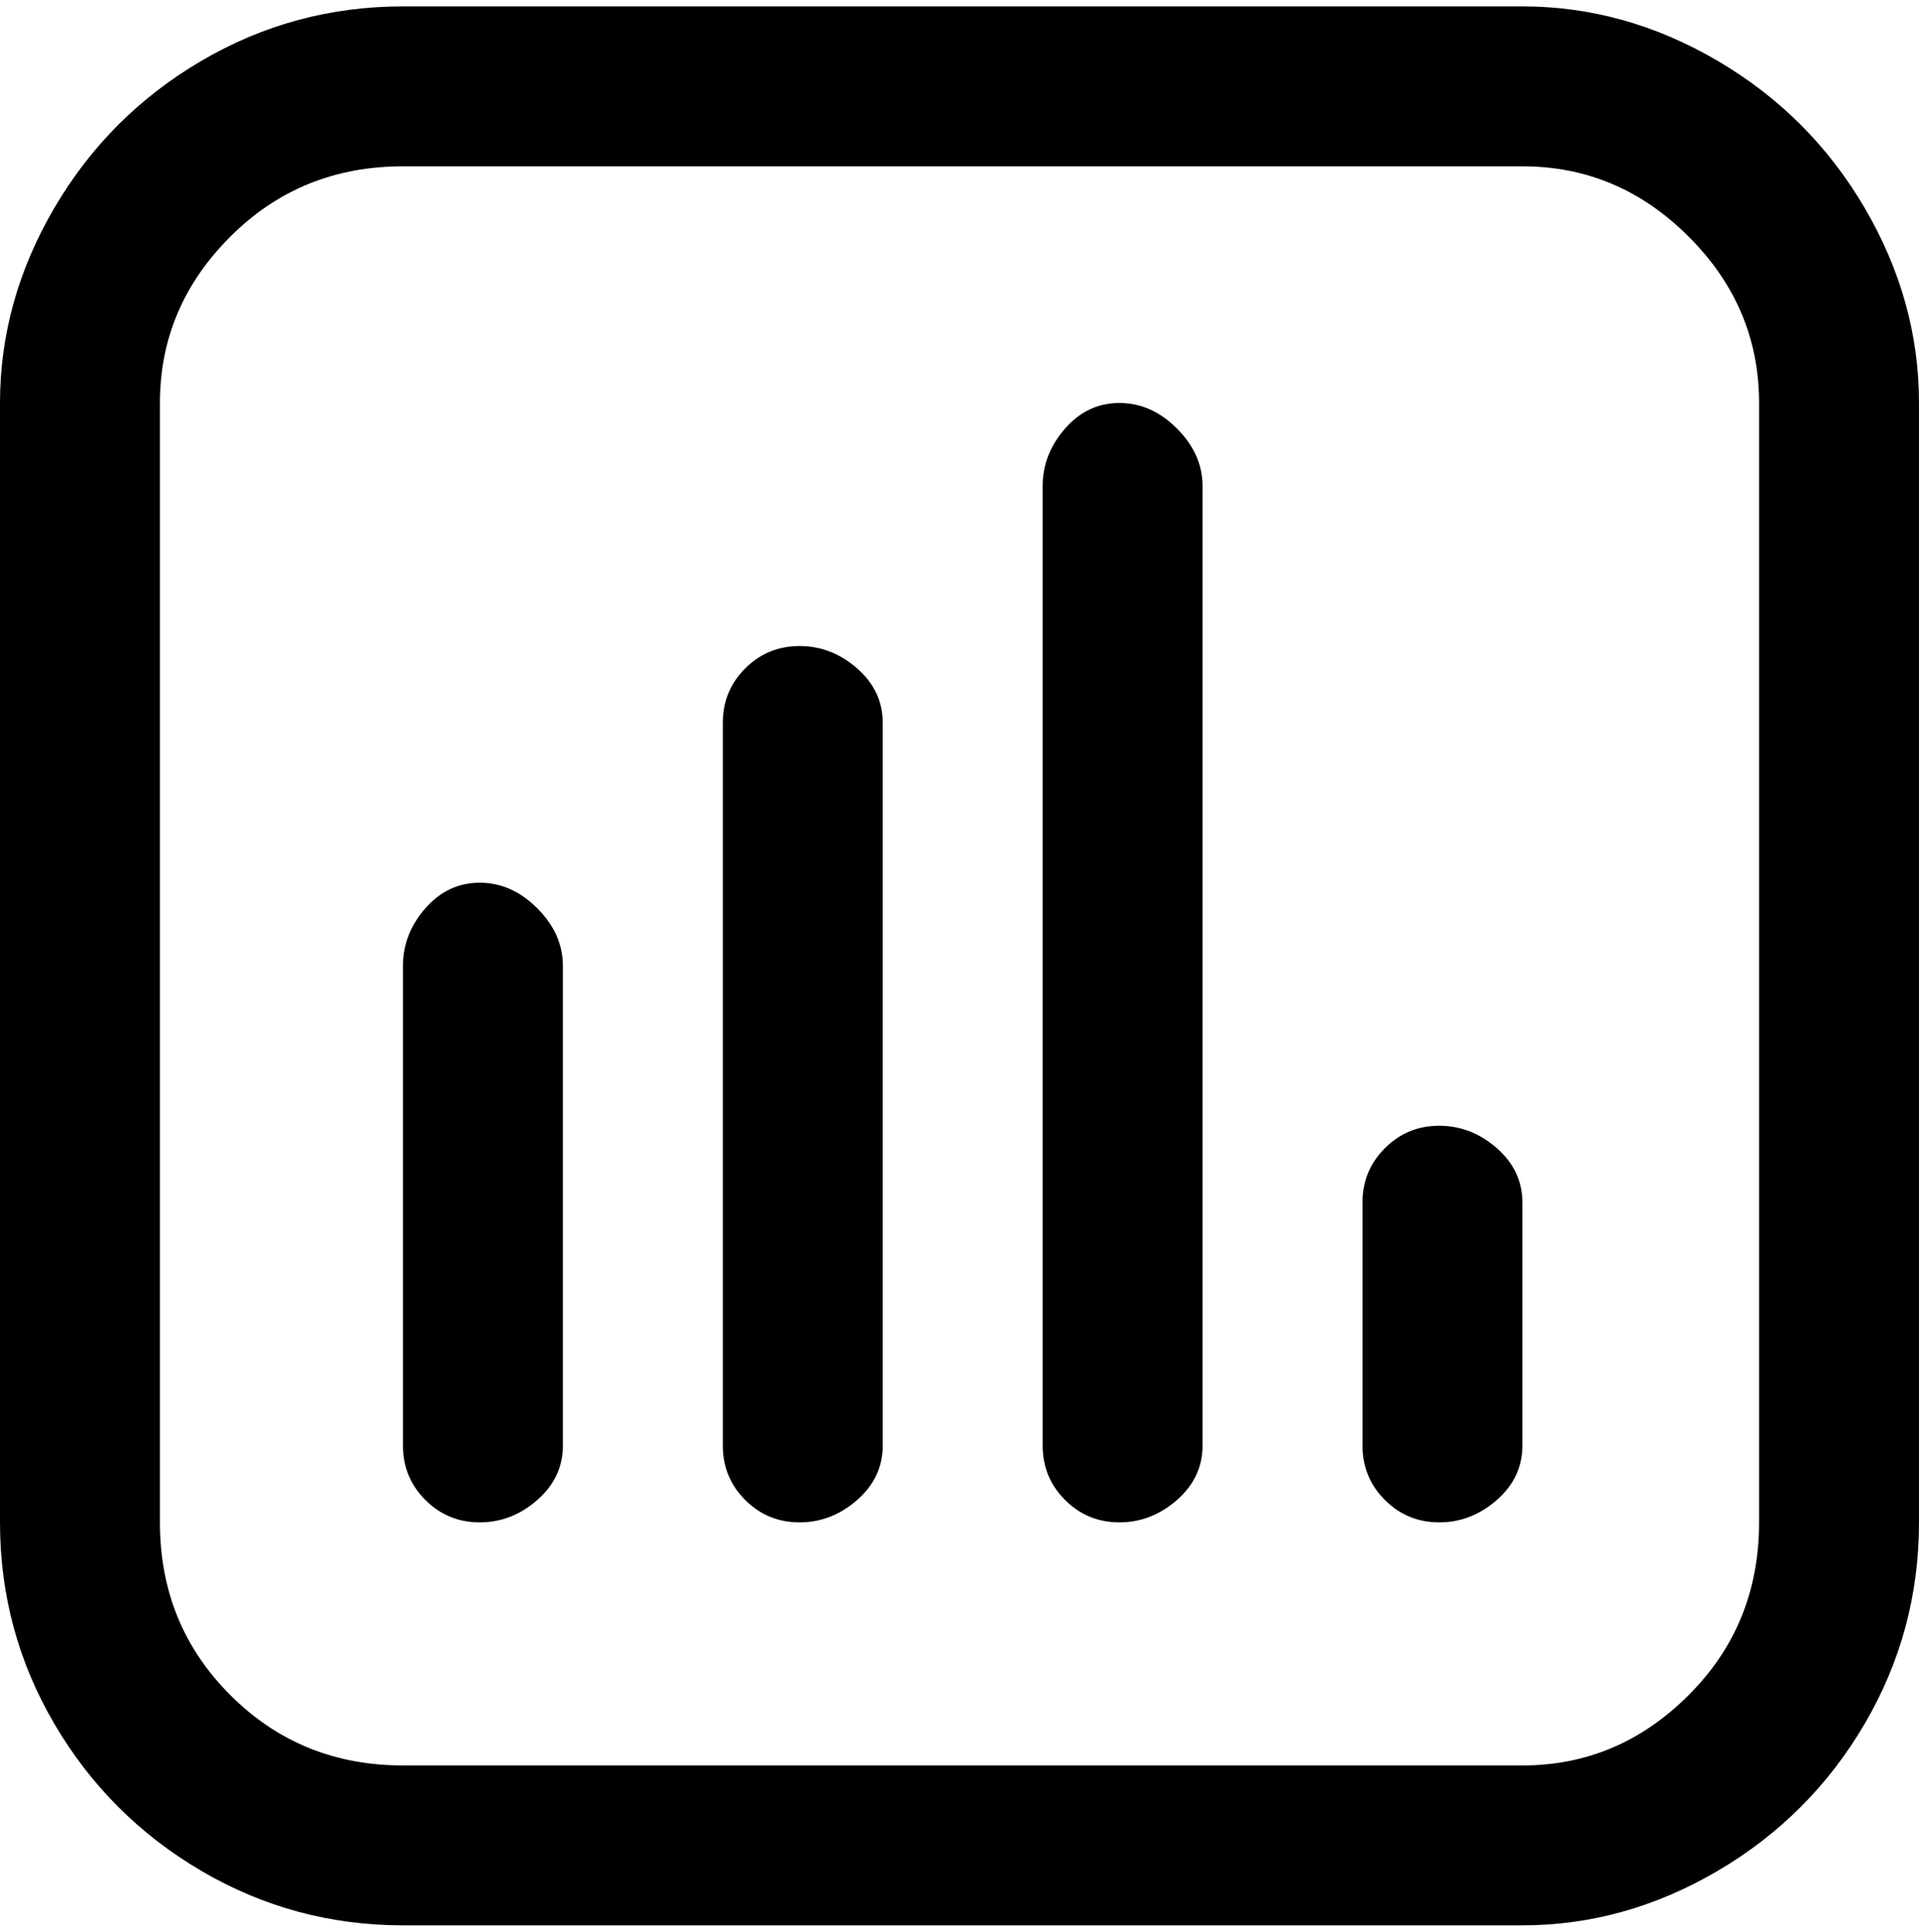 <svg viewBox="0 0 300 302.001" xmlns="http://www.w3.org/2000/svg"><path d="M138 113v113q0 5-4 8.5t-9 3.5q-5 0-8.5-3.5T113 226V113q0-5 3.5-8.5t8.5-3.5q5 0 9 3.5t4 8.5zm162-50v175q0 17-8.5 31.5t-23 23Q254 301 238 301H63q-17 0-31.5-8.5t-23-23Q0 255 0 238V63q0-16 8.5-30.5t23-23Q46 1 63 1h175q16 0 30.5 8.5t23 23Q300 47 300 63zm-25 0q0-15-11-26t-26-11H63q-16 0-27 11T25 63v175q0 16 11 27t27 11h175q15 0 26-11t11-27V63zM75 138q-5 0-8.5 4t-3.5 9v75q0 5 3.5 8.5T75 238q5 0 9-3.5t4-8.5v-75q0-5-4-9t-9-4zm100-75q-5 0-8.5 4t-3.5 9v150q0 5 3.5 8.5t8.5 3.5q5 0 9-3.5t4-8.5V76q0-5-4-9t-9-4zm50 113q-5 0-8.5 3.5T213 188v38q0 5 3.5 8.5t8.5 3.5q5 0 9-3.5t4-8.5v-38q0-5-4-8.5t-9-3.5z"/></svg>